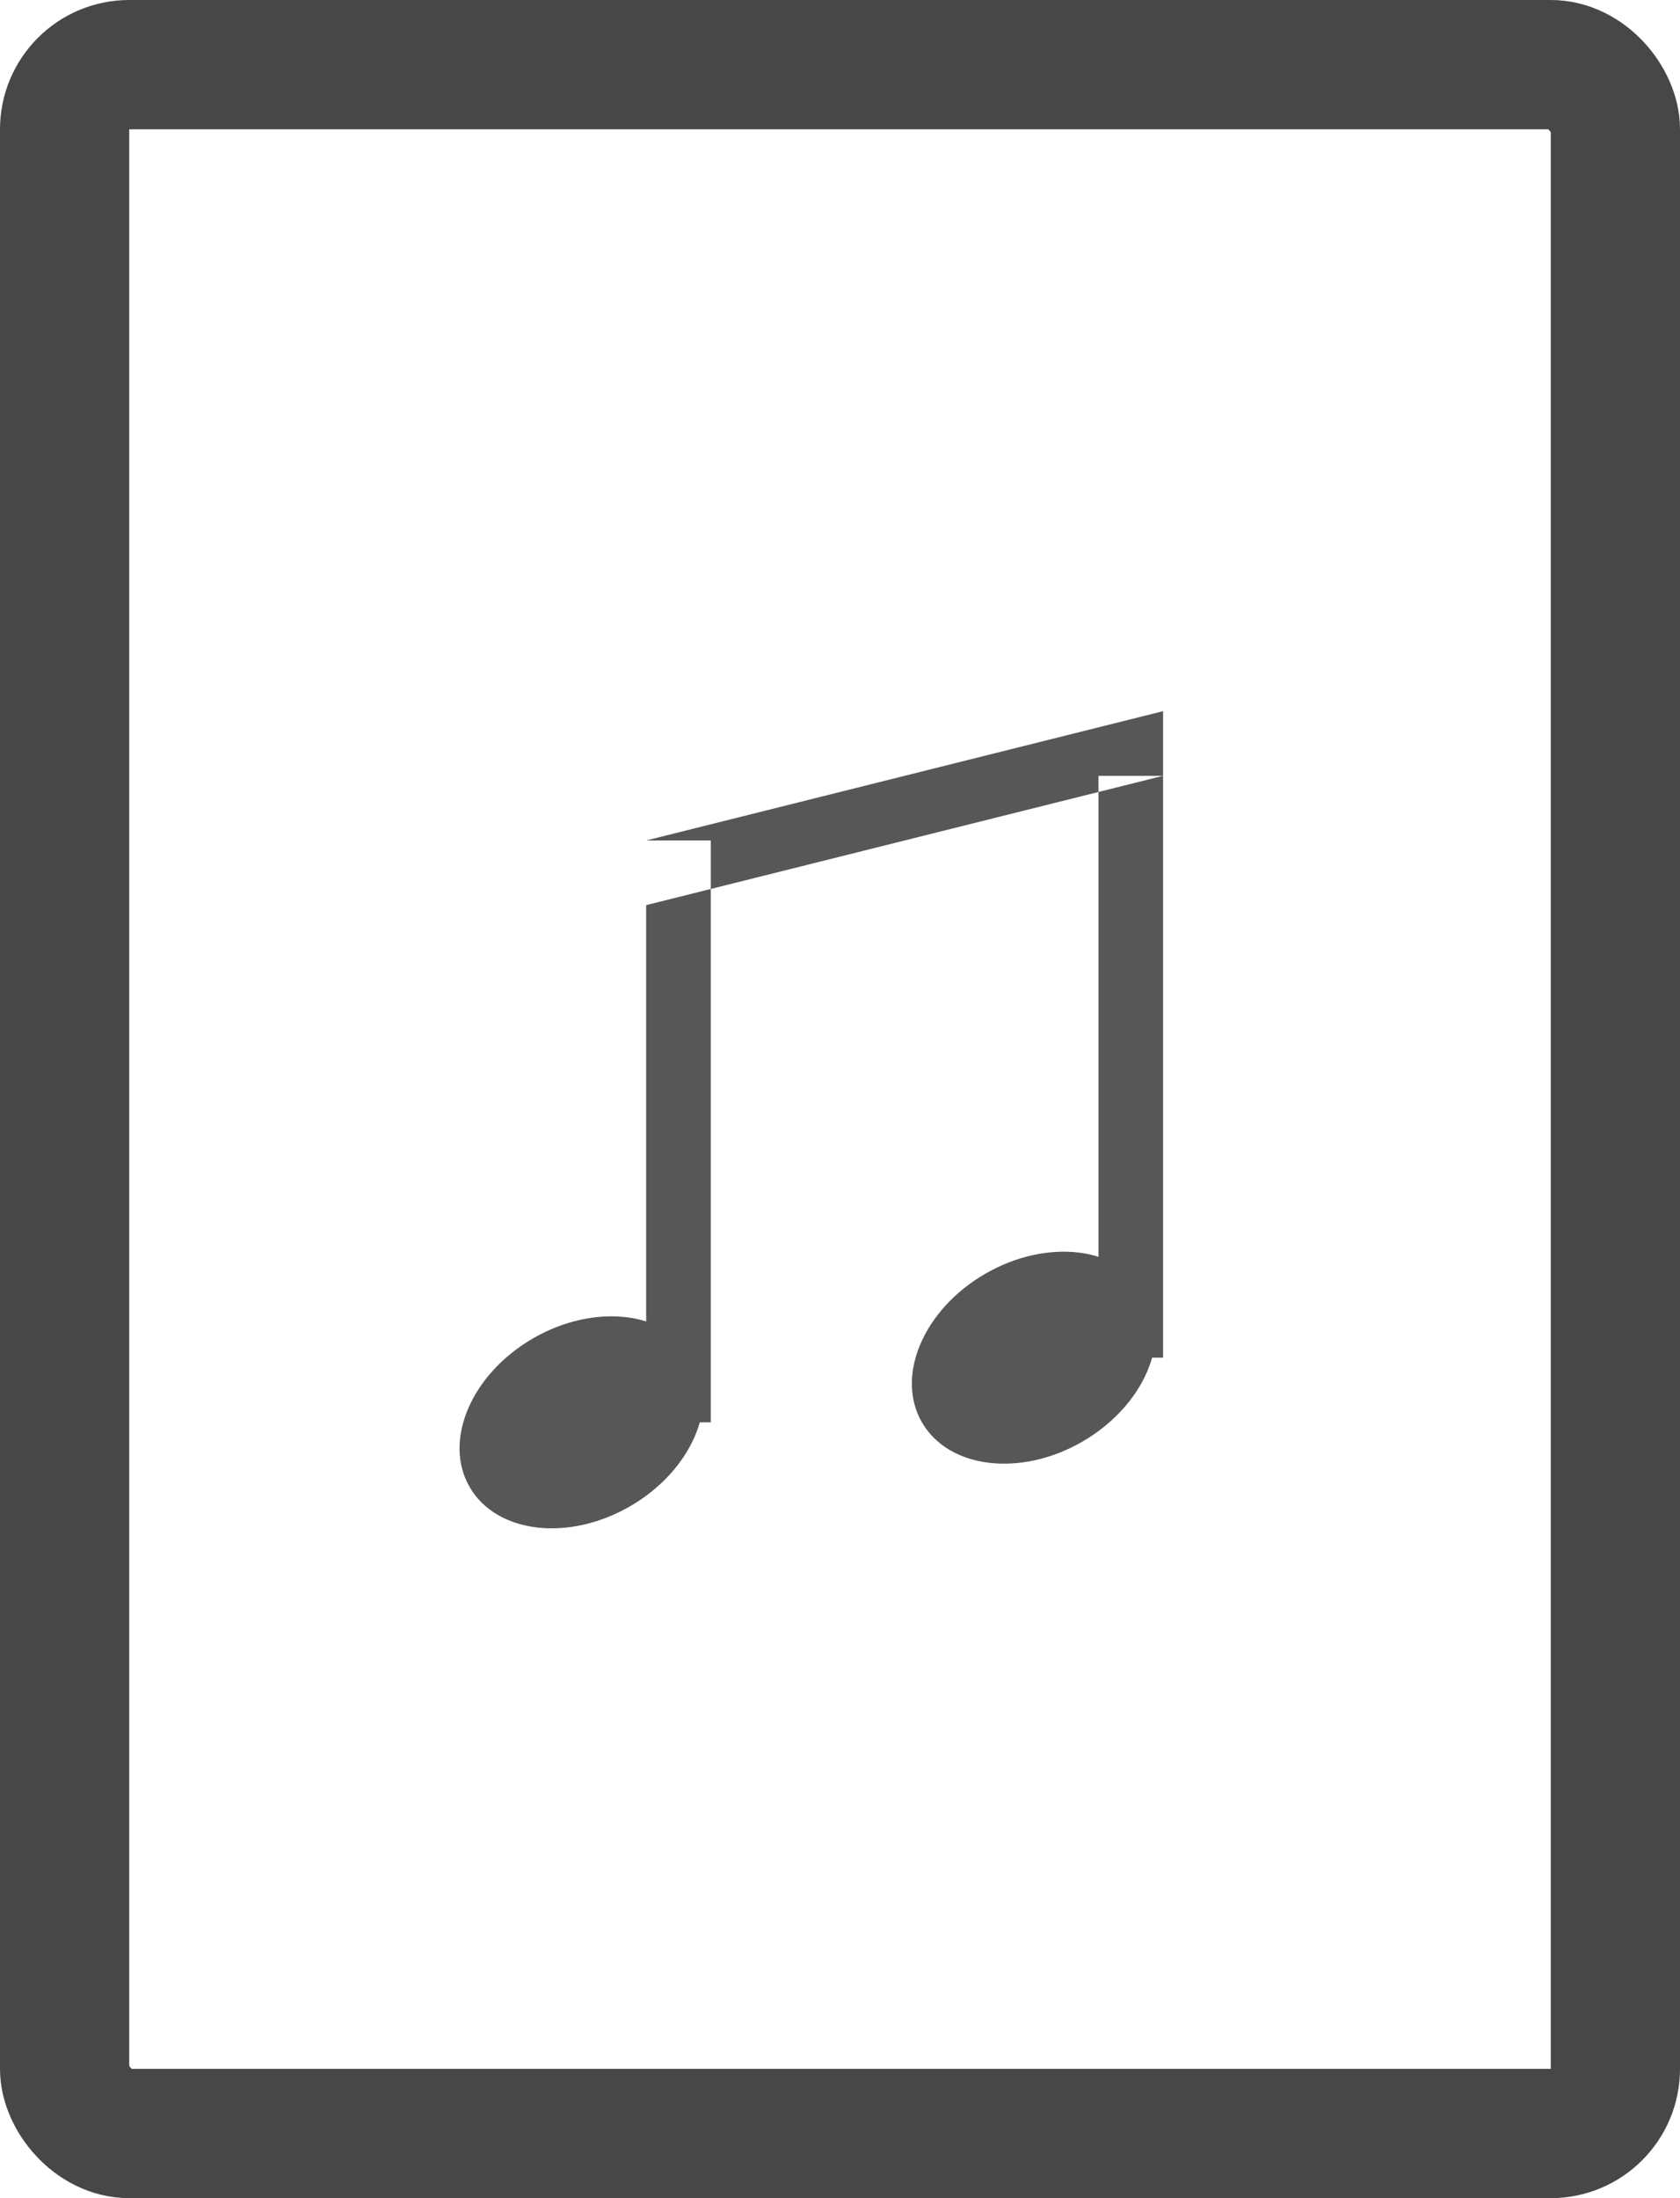 <svg width="26" height="34" viewBox="0 0 26 34" xmlns="http://www.w3.org/2000/svg">
    <g fill="none" fill-rule="evenodd">
        <g>
            <g stroke="#474747" stroke-width="2" transform="translate(1 1)">
                <rect width="24" height="32" rx="1"/>
            </g>
            <g transform="translate(1 1) translate(5 10)" fill="#575757">
                <ellipse id="Oval-54" transform="rotate(-30 3 11)" cx="3" cy="11" rx="2" ry="1.5"/>
                <ellipse transform="rotate(-30 10 10)" cx="10" cy="10" rx="2" ry="1.5"/>
                <path d="M4 2h1v9H4zM11 1h1v9h-1zM4 2l8-2v1L4 3V2z"/>
            </g>
        </g>
    </g>
</svg>
